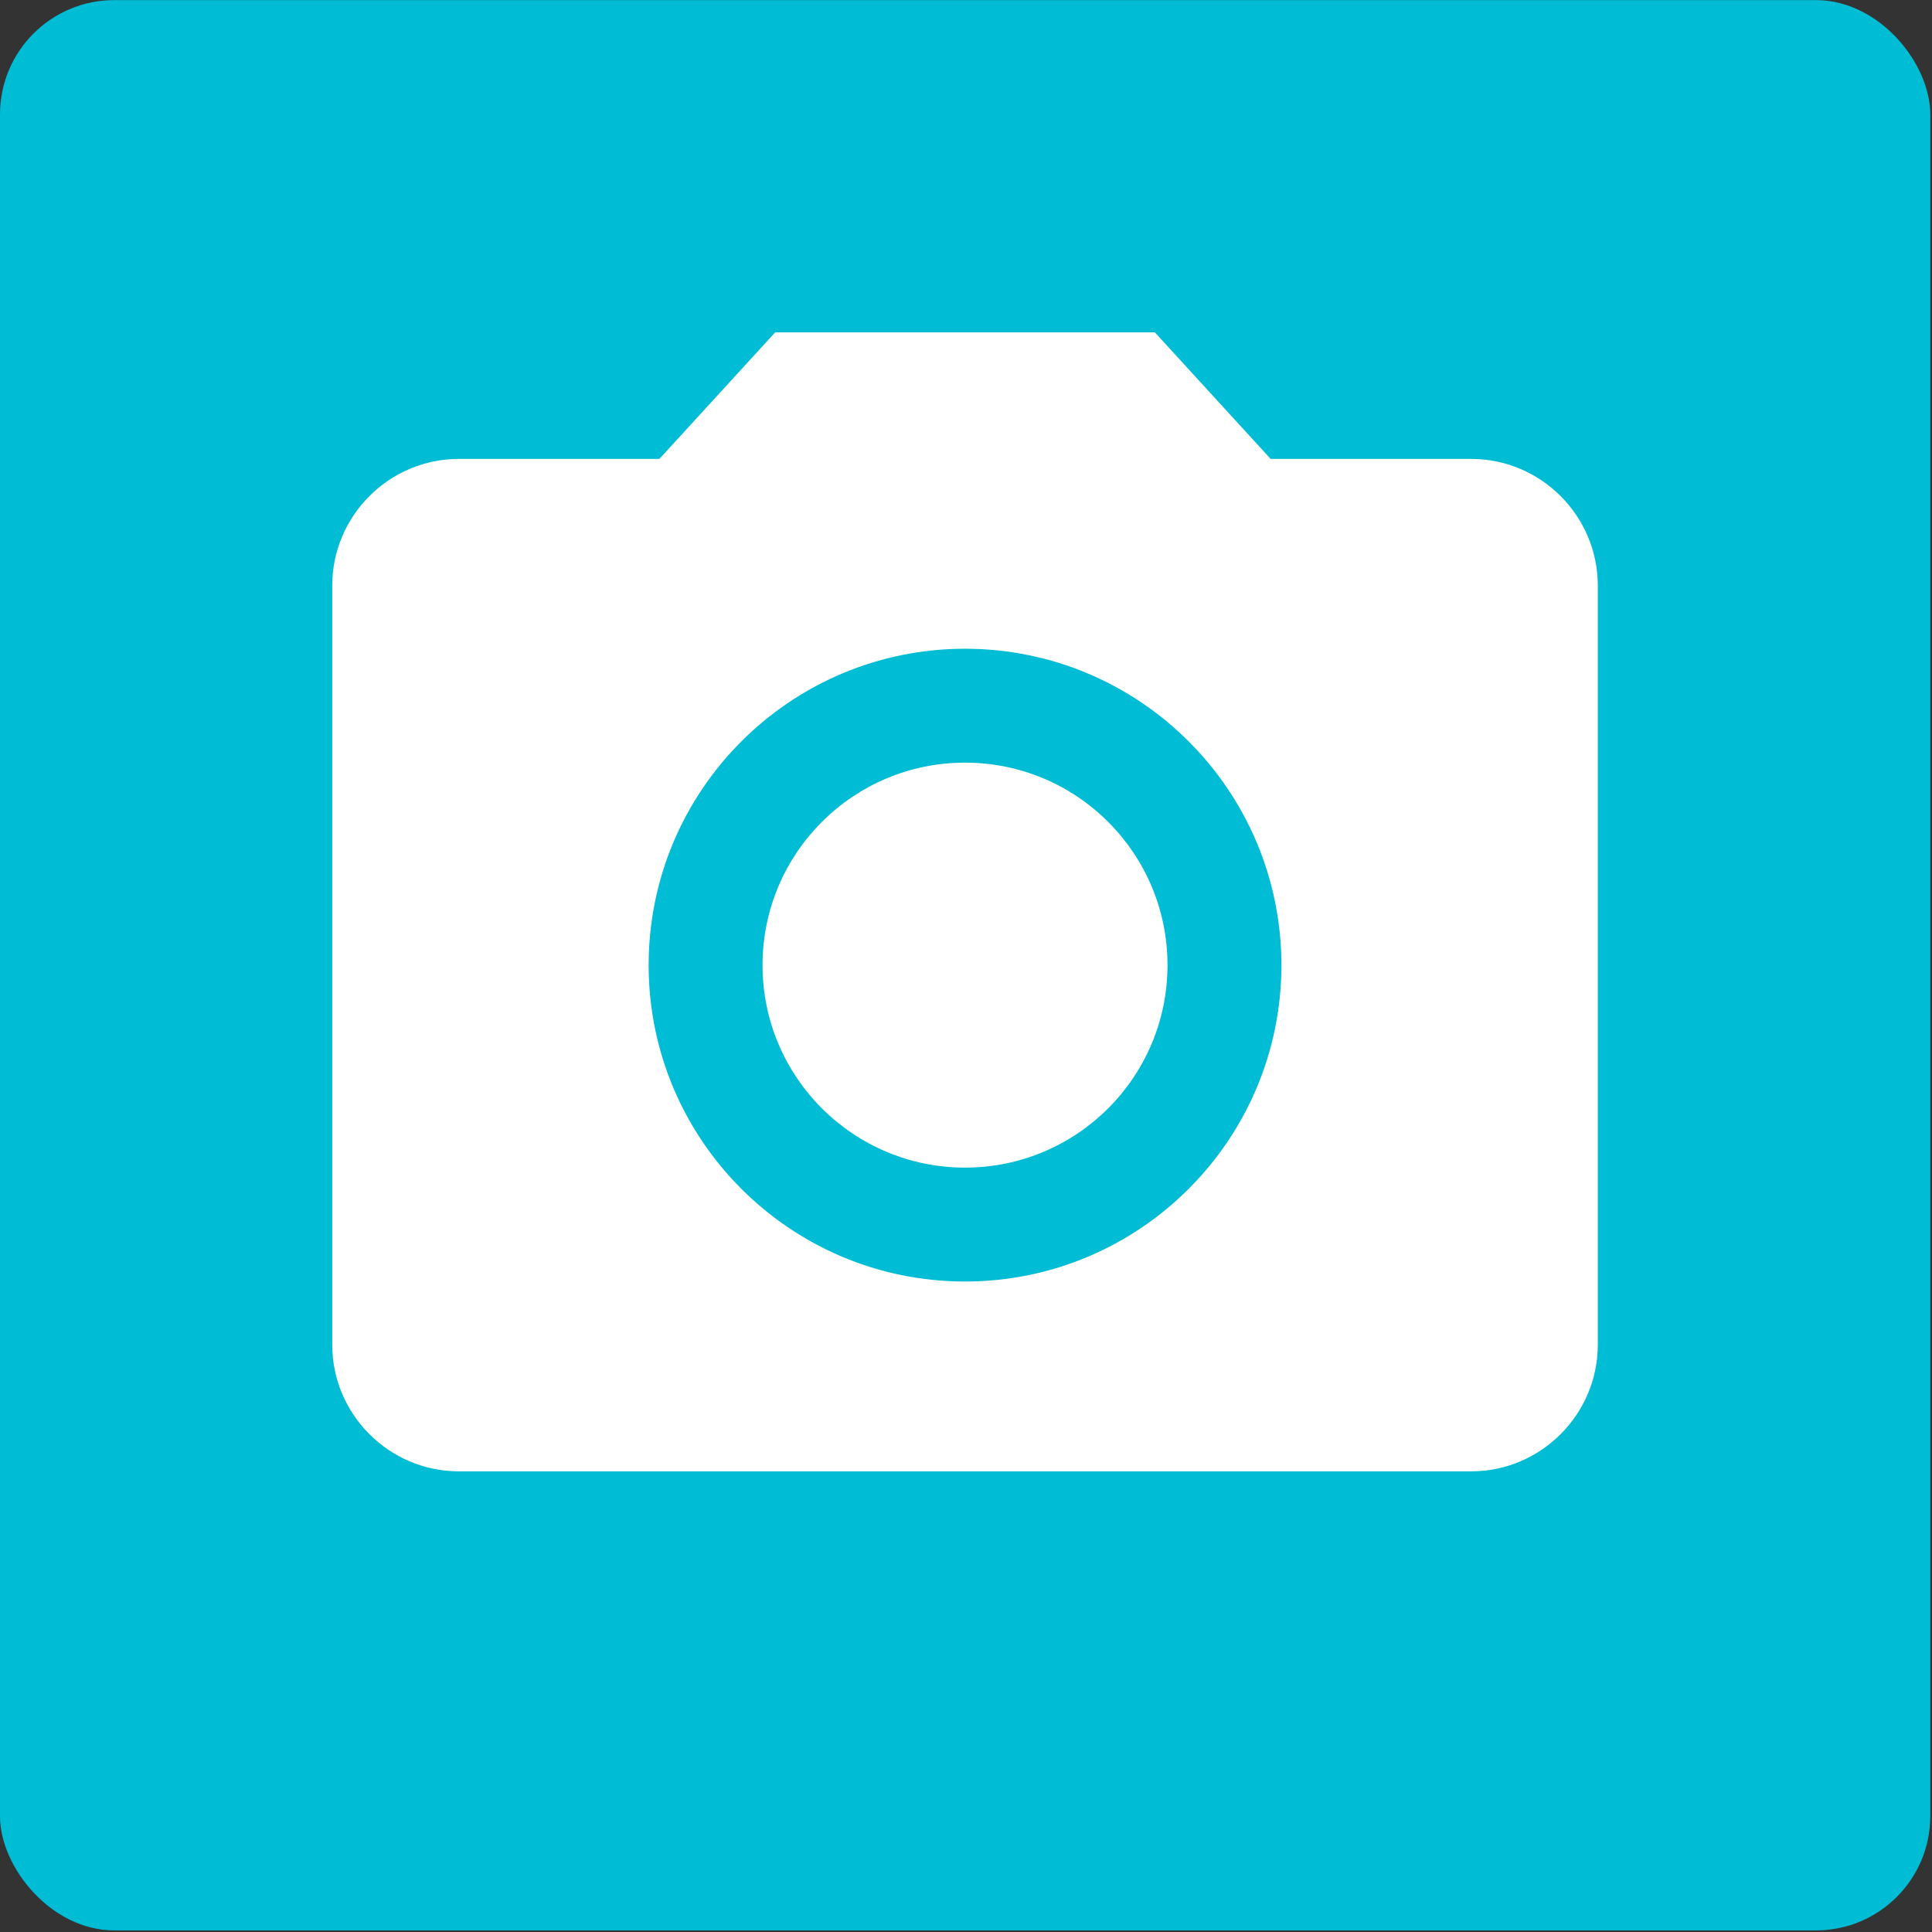 <?xml version="1.0" encoding="UTF-8" standalone="no"?>
<!-- Created with Inkscape (http://www.inkscape.org/) -->

<svg
   xmlns:dc="http://purl.org/dc/elements/1.1/"
   xmlns:cc="http://creativecommons.org/ns#"
   xmlns:rdf="http://www.w3.org/1999/02/22-rdf-syntax-ns#"
   xmlns:svg="http://www.w3.org/2000/svg"
   xmlns="http://www.w3.org/2000/svg"
   xmlns:sodipodi="http://sodipodi.sourceforge.net/DTD/sodipodi-0.dtd"
   xmlns:inkscape="http://www.inkscape.org/namespaces/inkscape"
   width="18"
   height="18"
   id="svg2"
   version="1.1"
   inkscape:version="0.48.4 r9939"
   sodipodi:docname="Take_Picture_64px.svg"
   viewBox="0 0 18 18"
   preserveAspectRatio="none">
  <rect x="0" y="0" width="18" height="18" fill="#333333" stroke="none"/>
  <defs
     id="defs4" />
  <sodipodi:namedview
     id="base"
     pagecolor="#ffffff"
     bordercolor="#666666"
     borderopacity="1.0"
     inkscape:pageopacity="0.0"
     inkscape:pageshadow="2"
     inkscape:zoom="7.9195959"
     inkscape:cx="7.1605011"
     inkscape:cy="15.185773"
     inkscape:document-units="px"
     inkscape:current-layer="layer2"
     showgrid="false"
     inkscape:showpageshadow="false"
     inkscape:window-width="1920"
     inkscape:window-height="1031"
     inkscape:window-x="0"
     inkscape:window-y="25"
     inkscape:window-maximized="1" />
  <g
     inkscape:groupmode="layer"
     id="layer2"
     inkscape:label="Calque2"
     transform="translate(0,-43)"
     sodipodi:insensitive="true">
    <g
       id="g2987"
       transform="matrix(0.281,0,0,0.281,0,43.844)">
      <rect
         y="-3"
         x="0"
         height="64"
         width="64"
         id="rect3074"
         style="fill:#00bcd4;fill-opacity:1;fill-rule:nonzero;stroke:#000000;stroke-width:0;stroke-miterlimit:4;stroke-opacity:1;stroke-dasharray:none"
         ry="3.788" />
      <g
         transform="matrix(2.098,0,0,2.098,6.82,3.82)"
         id="g3267"
         style="fill:#000000">
        <circle
           style="fill:#ffffff;fill-opacity:1"
           d="m 15.2,12 c 0,1.767 -1.433,3.2 -3.2,3.2 -1.767,0 -3.2,-1.433 -3.2,-3.2 0,-1.767 1.433,-3.2 3.2,-3.2 1.767,0 3.2,1.433 3.2,3.2 z"
           sodipodi:ry="3.2"
           sodipodi:rx="3.2"
           sodipodi:cy="12"
           sodipodi:cx="12"
           cx="12"
           cy="12"
           r="3.2"
           id="circle3255" />
        <path
           style="fill:#ffffff;fill-opacity:1"
           inkscape:connector-curvature="0"
           d="M 9,2 7.17,4 H 4 C 2.9,4 2,4.9 2,6 v 12 c 0,1.1 0.9,2 2,2 h 16 c 1.1,0 2,-0.9 2,-2 V 6 C 22,4.9 21.1,4 20,4 H 16.83 L 15,2 H 9 z m 3,15 C 9.24,17 7,14.76 7,12 7,9.24 9.24,7 12,7 c 2.76,0 5,2.24 5,5 0,2.76 -2.24,5 -5,5 z"
           id="path3257" />
        <path
           style="fill:none"
           inkscape:connector-curvature="0"
           d="M 0,0 H 24 V 24 H 0 z"
           id="path3259" />
      </g>
    </g>
  </g>
</svg>
